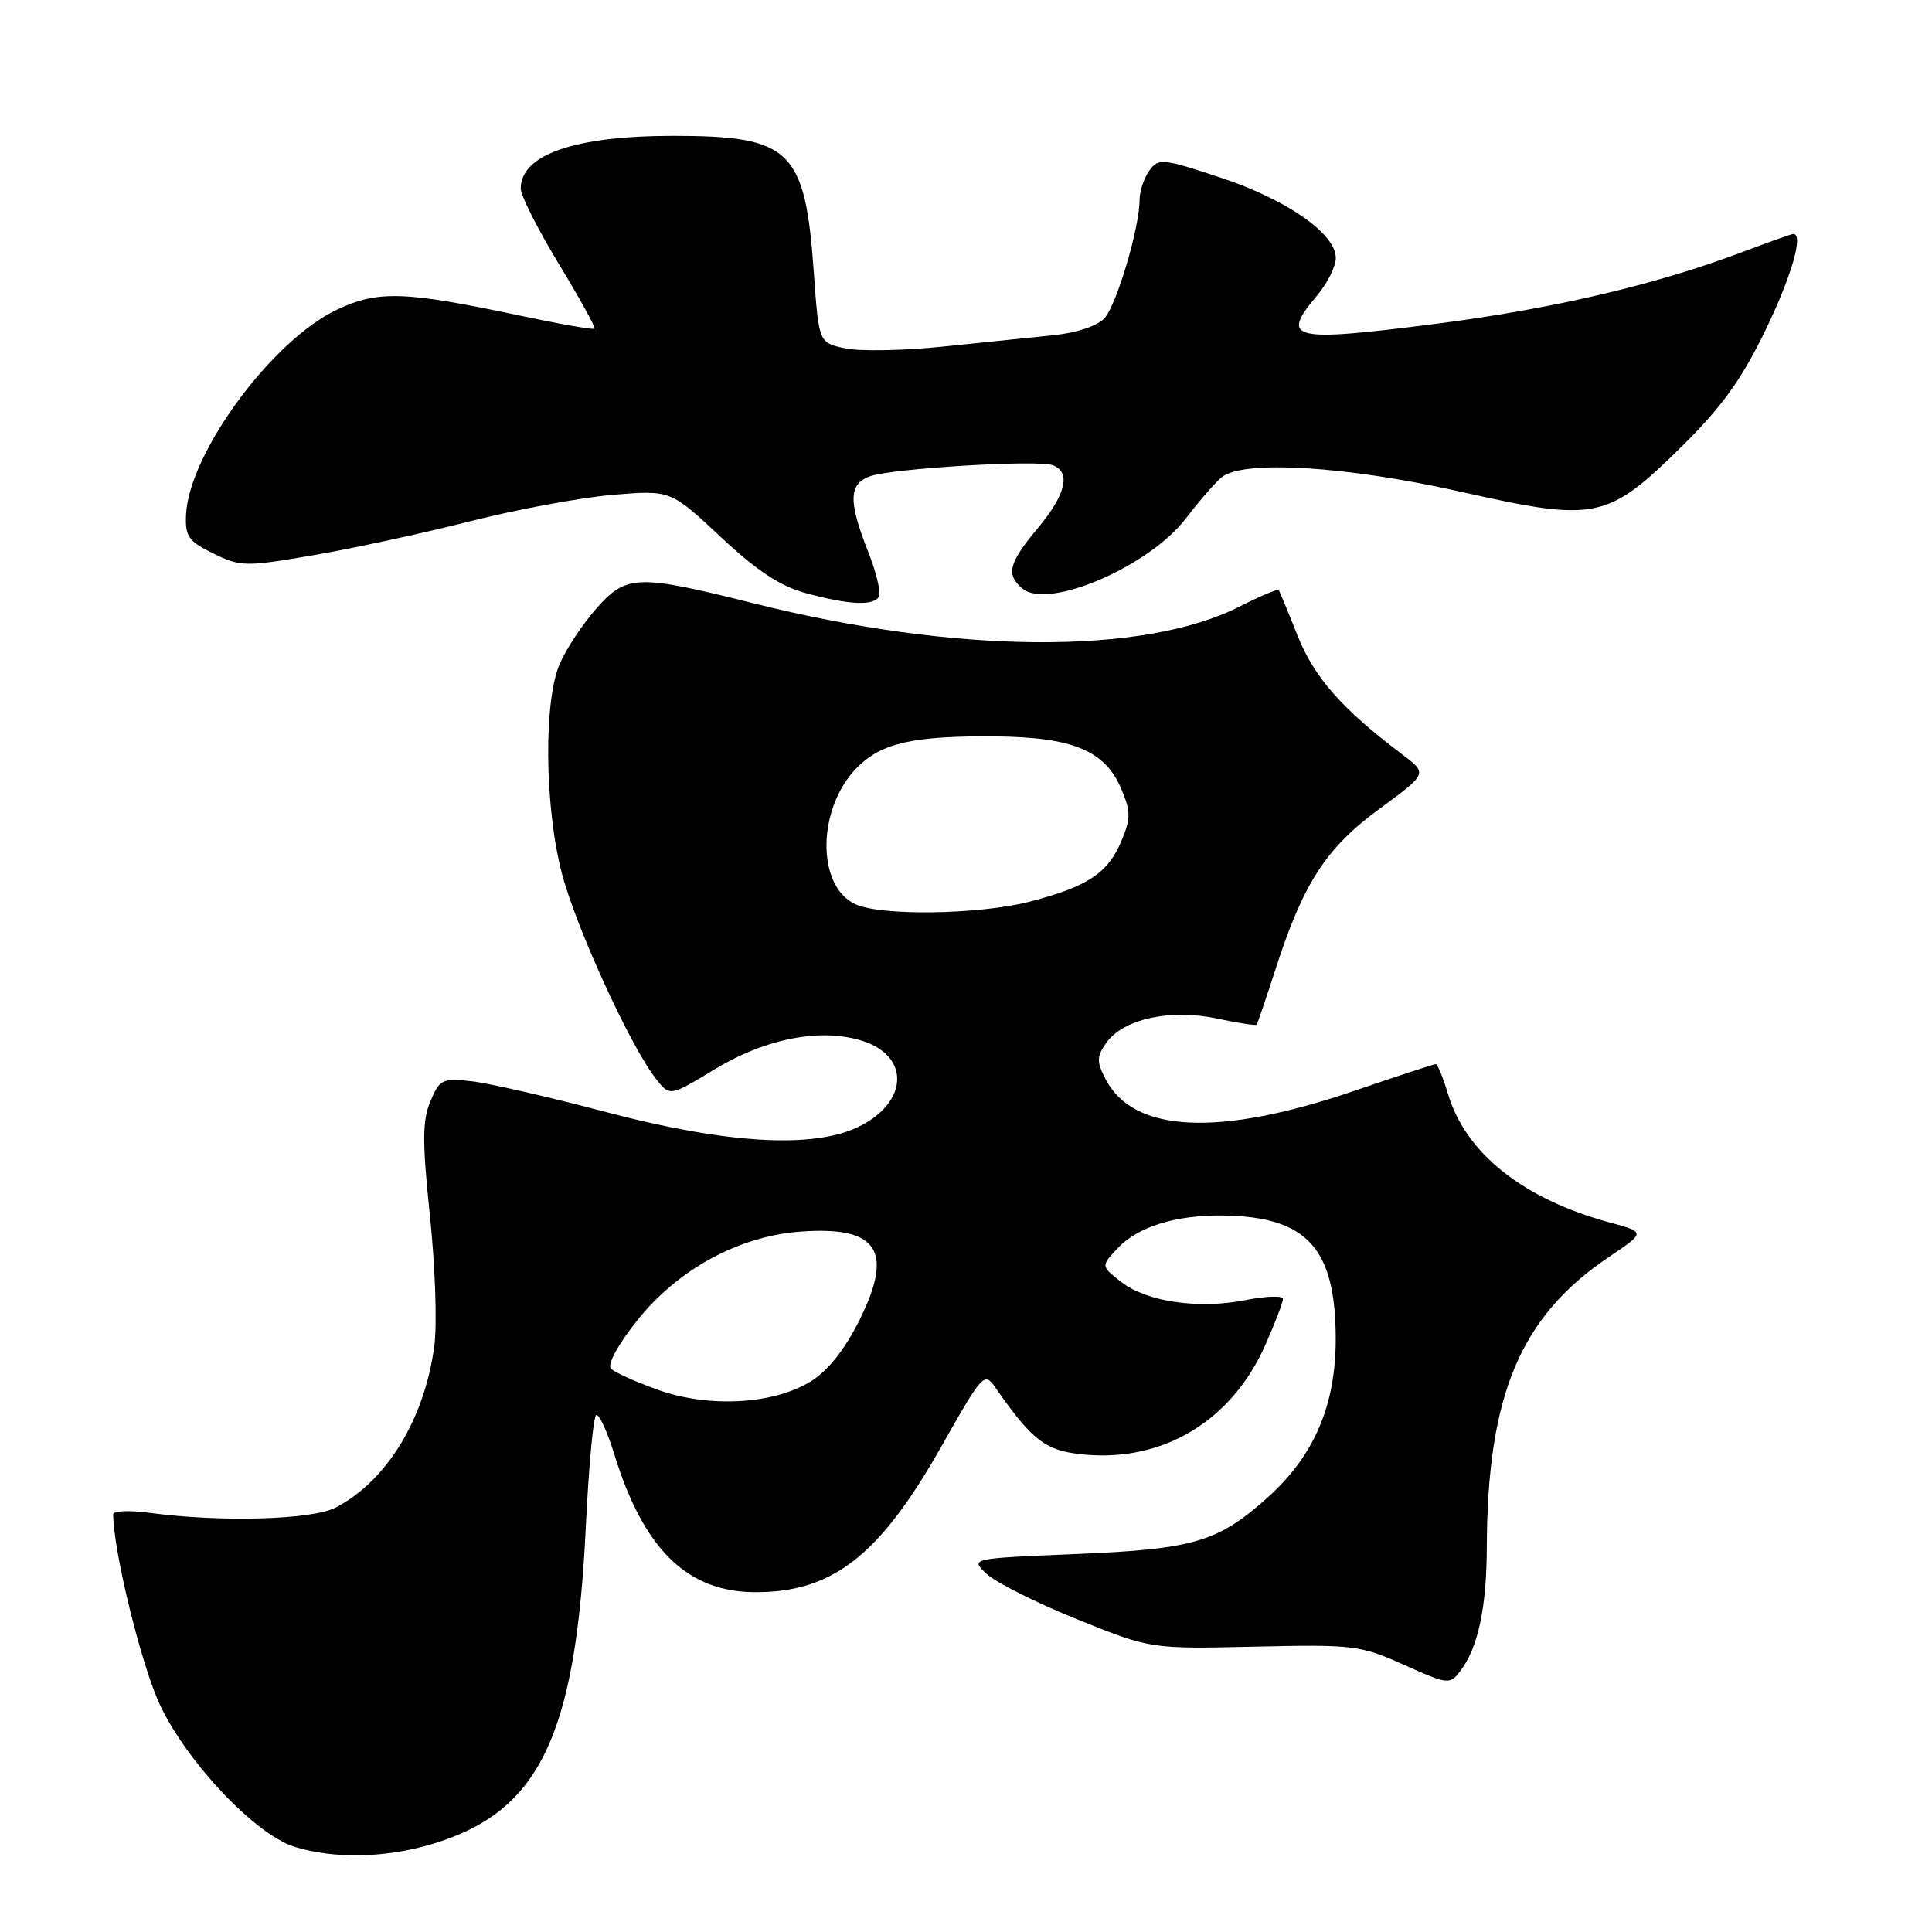 <?xml version="1.0" encoding="UTF-8" standalone="no"?>
<!DOCTYPE svg PUBLIC "-//W3C//DTD SVG 1.1//EN" "http://www.w3.org/Graphics/SVG/1.1/DTD/svg11.dtd" >
<svg xmlns="http://www.w3.org/2000/svg" xmlns:xlink="http://www.w3.org/1999/xlink" version="1.1" viewBox="0 0 256 256">
 <g >
 <path fill="currentColor"
d=" M 57.07 244.40 C 71.45 240.18 76.29 230.23 77.63 202.16 C 78.01 194.33 78.62 187.74 78.99 187.51 C 79.36 187.28 80.46 189.66 81.43 192.80 C 85.29 205.28 91.06 210.93 100.00 210.97 C 110.30 211.02 116.53 206.17 124.71 191.71 C 130.27 181.90 130.42 181.74 131.94 183.93 C 136.85 190.96 138.56 192.25 143.57 192.73 C 154.13 193.75 163.20 188.29 167.66 178.22 C 168.95 175.32 170.00 172.57 170.00 172.12 C 170.00 171.66 167.77 171.73 165.05 172.27 C 158.78 173.51 151.89 172.49 148.51 169.83 C 145.88 167.76 145.88 167.76 148.11 165.38 C 150.77 162.55 155.79 160.99 162.00 161.06 C 173.20 161.19 177.00 165.36 176.99 177.50 C 176.98 186.22 174.13 192.87 168.05 198.35 C 161.41 204.33 158.23 205.27 142.52 205.92 C 128.54 206.50 128.54 206.50 130.75 208.56 C 131.97 209.70 137.36 212.40 142.72 214.56 C 152.47 218.50 152.47 218.50 166.22 218.19 C 179.36 217.89 180.24 218.00 186.02 220.59 C 191.90 223.23 192.10 223.25 193.51 221.40 C 195.85 218.33 196.99 213.01 197.01 205.00 C 197.08 184.84 201.45 174.47 213.18 166.56 C 218.06 163.28 218.06 163.28 213.28 161.98 C 201.86 158.88 194.23 152.83 191.89 145.02 C 191.22 142.81 190.49 141.00 190.25 141.00 C 190.01 141.00 185.12 142.60 179.39 144.56 C 161.54 150.66 150.19 150.13 146.51 143.01 C 145.29 140.66 145.30 140.01 146.59 138.18 C 148.80 135.02 155.09 133.64 161.24 134.96 C 164.02 135.55 166.39 135.92 166.51 135.77 C 166.63 135.62 167.74 132.35 168.99 128.50 C 172.69 117.02 175.68 112.39 182.77 107.19 C 189.16 102.50 189.16 102.50 185.85 100.00 C 177.81 93.94 174.14 89.77 171.93 84.22 C 170.69 81.07 169.56 78.36 169.43 78.18 C 169.30 78.01 166.95 79.00 164.21 80.39 C 151.51 86.83 126.61 86.65 99.81 79.93 C 84.39 76.07 82.98 76.12 78.98 80.68 C 77.20 82.70 75.04 85.96 74.18 87.93 C 72.04 92.80 72.14 106.59 74.39 115.50 C 76.17 122.53 83.41 138.42 86.88 142.90 C 88.74 145.30 88.74 145.30 94.64 141.72 C 101.51 137.55 108.88 136.15 114.39 137.96 C 120.70 140.05 120.29 146.21 113.63 149.37 C 107.60 152.23 96.10 151.53 80.29 147.35 C 72.71 145.34 64.66 143.50 62.41 143.26 C 58.60 142.85 58.23 143.04 57.02 145.96 C 55.95 148.53 55.95 151.32 56.97 161.14 C 57.67 167.76 57.93 175.50 57.55 178.34 C 56.27 188.01 51.27 196.21 44.50 199.75 C 41.36 201.39 29.25 201.73 19.75 200.45 C 17.14 200.10 15.00 200.19 15.00 200.66 C 15.02 205.58 18.77 220.81 21.24 226.00 C 24.89 233.65 33.85 243.08 39.00 244.70 C 44.17 246.32 50.93 246.21 57.07 244.40 Z  M 116.46 79.07 C 116.77 78.56 116.12 75.85 115.01 73.04 C 112.40 66.41 112.46 64.15 115.25 63.12 C 118.09 62.07 137.55 60.89 139.52 61.65 C 141.94 62.57 141.22 65.55 137.50 70.00 C 133.64 74.62 133.26 76.14 135.50 78.00 C 138.89 80.82 152.25 75.07 157.13 68.70 C 158.90 66.39 161.03 63.94 161.86 63.25 C 164.70 60.91 178.43 61.75 193.66 65.18 C 211.49 69.19 212.98 68.89 222.89 59.11 C 228.14 53.93 230.78 50.26 233.90 43.82 C 237.40 36.60 239.02 31.00 237.62 31.00 C 237.41 31.00 234.36 32.08 230.84 33.41 C 219.26 37.77 205.73 40.93 190.18 42.92 C 171.09 45.36 169.60 45.00 174.50 39.18 C 175.88 37.55 177.00 35.30 177.00 34.18 C 177.00 30.96 170.48 26.42 161.68 23.52 C 154.01 20.98 153.52 20.93 152.29 22.61 C 151.58 23.59 151.00 25.33 151.00 26.48 C 151.00 30.15 147.97 40.38 146.35 42.16 C 145.44 43.18 142.68 44.10 139.65 44.41 C 136.82 44.70 130.22 45.38 125.00 45.92 C 119.78 46.46 113.92 46.57 112.00 46.16 C 108.50 45.42 108.50 45.42 107.84 36.15 C 106.69 19.83 104.82 18.00 89.20 18.00 C 76.18 18.00 69.00 20.48 69.00 24.99 C 69.00 25.91 71.27 30.40 74.04 34.96 C 76.81 39.53 78.94 43.39 78.78 43.55 C 78.62 43.72 74.21 42.95 68.99 41.84 C 53.60 38.58 50.12 38.46 44.68 41.02 C 36.06 45.07 25.03 60.05 24.65 68.21 C 24.52 71.08 24.98 71.73 28.27 73.34 C 31.86 75.10 32.51 75.11 41.45 73.58 C 46.62 72.70 55.95 70.68 62.18 69.10 C 68.40 67.51 76.95 65.93 81.18 65.57 C 88.85 64.93 88.85 64.93 95.48 71.13 C 100.32 75.66 103.39 77.68 106.81 78.60 C 112.54 80.15 115.70 80.30 116.46 79.07 Z  M 87.18 184.16 C 84.25 183.11 81.46 181.86 80.96 181.36 C 80.43 180.83 81.85 178.22 84.42 174.98 C 89.83 168.18 97.93 163.78 106.11 163.19 C 116.33 162.45 118.48 165.71 113.86 174.97 C 111.92 178.85 109.69 181.65 107.42 183.05 C 102.49 186.10 93.93 186.57 87.18 184.16 Z  M 113.28 119.79 C 108.11 117.30 108.30 106.97 113.61 101.66 C 116.85 98.42 121.11 97.48 132.00 97.58 C 142.19 97.69 146.47 99.48 148.59 104.57 C 149.84 107.55 149.84 108.45 148.60 111.42 C 146.81 115.69 144.13 117.47 136.54 119.45 C 129.79 121.21 116.61 121.40 113.28 119.79 Z "/>
</g>
</svg>